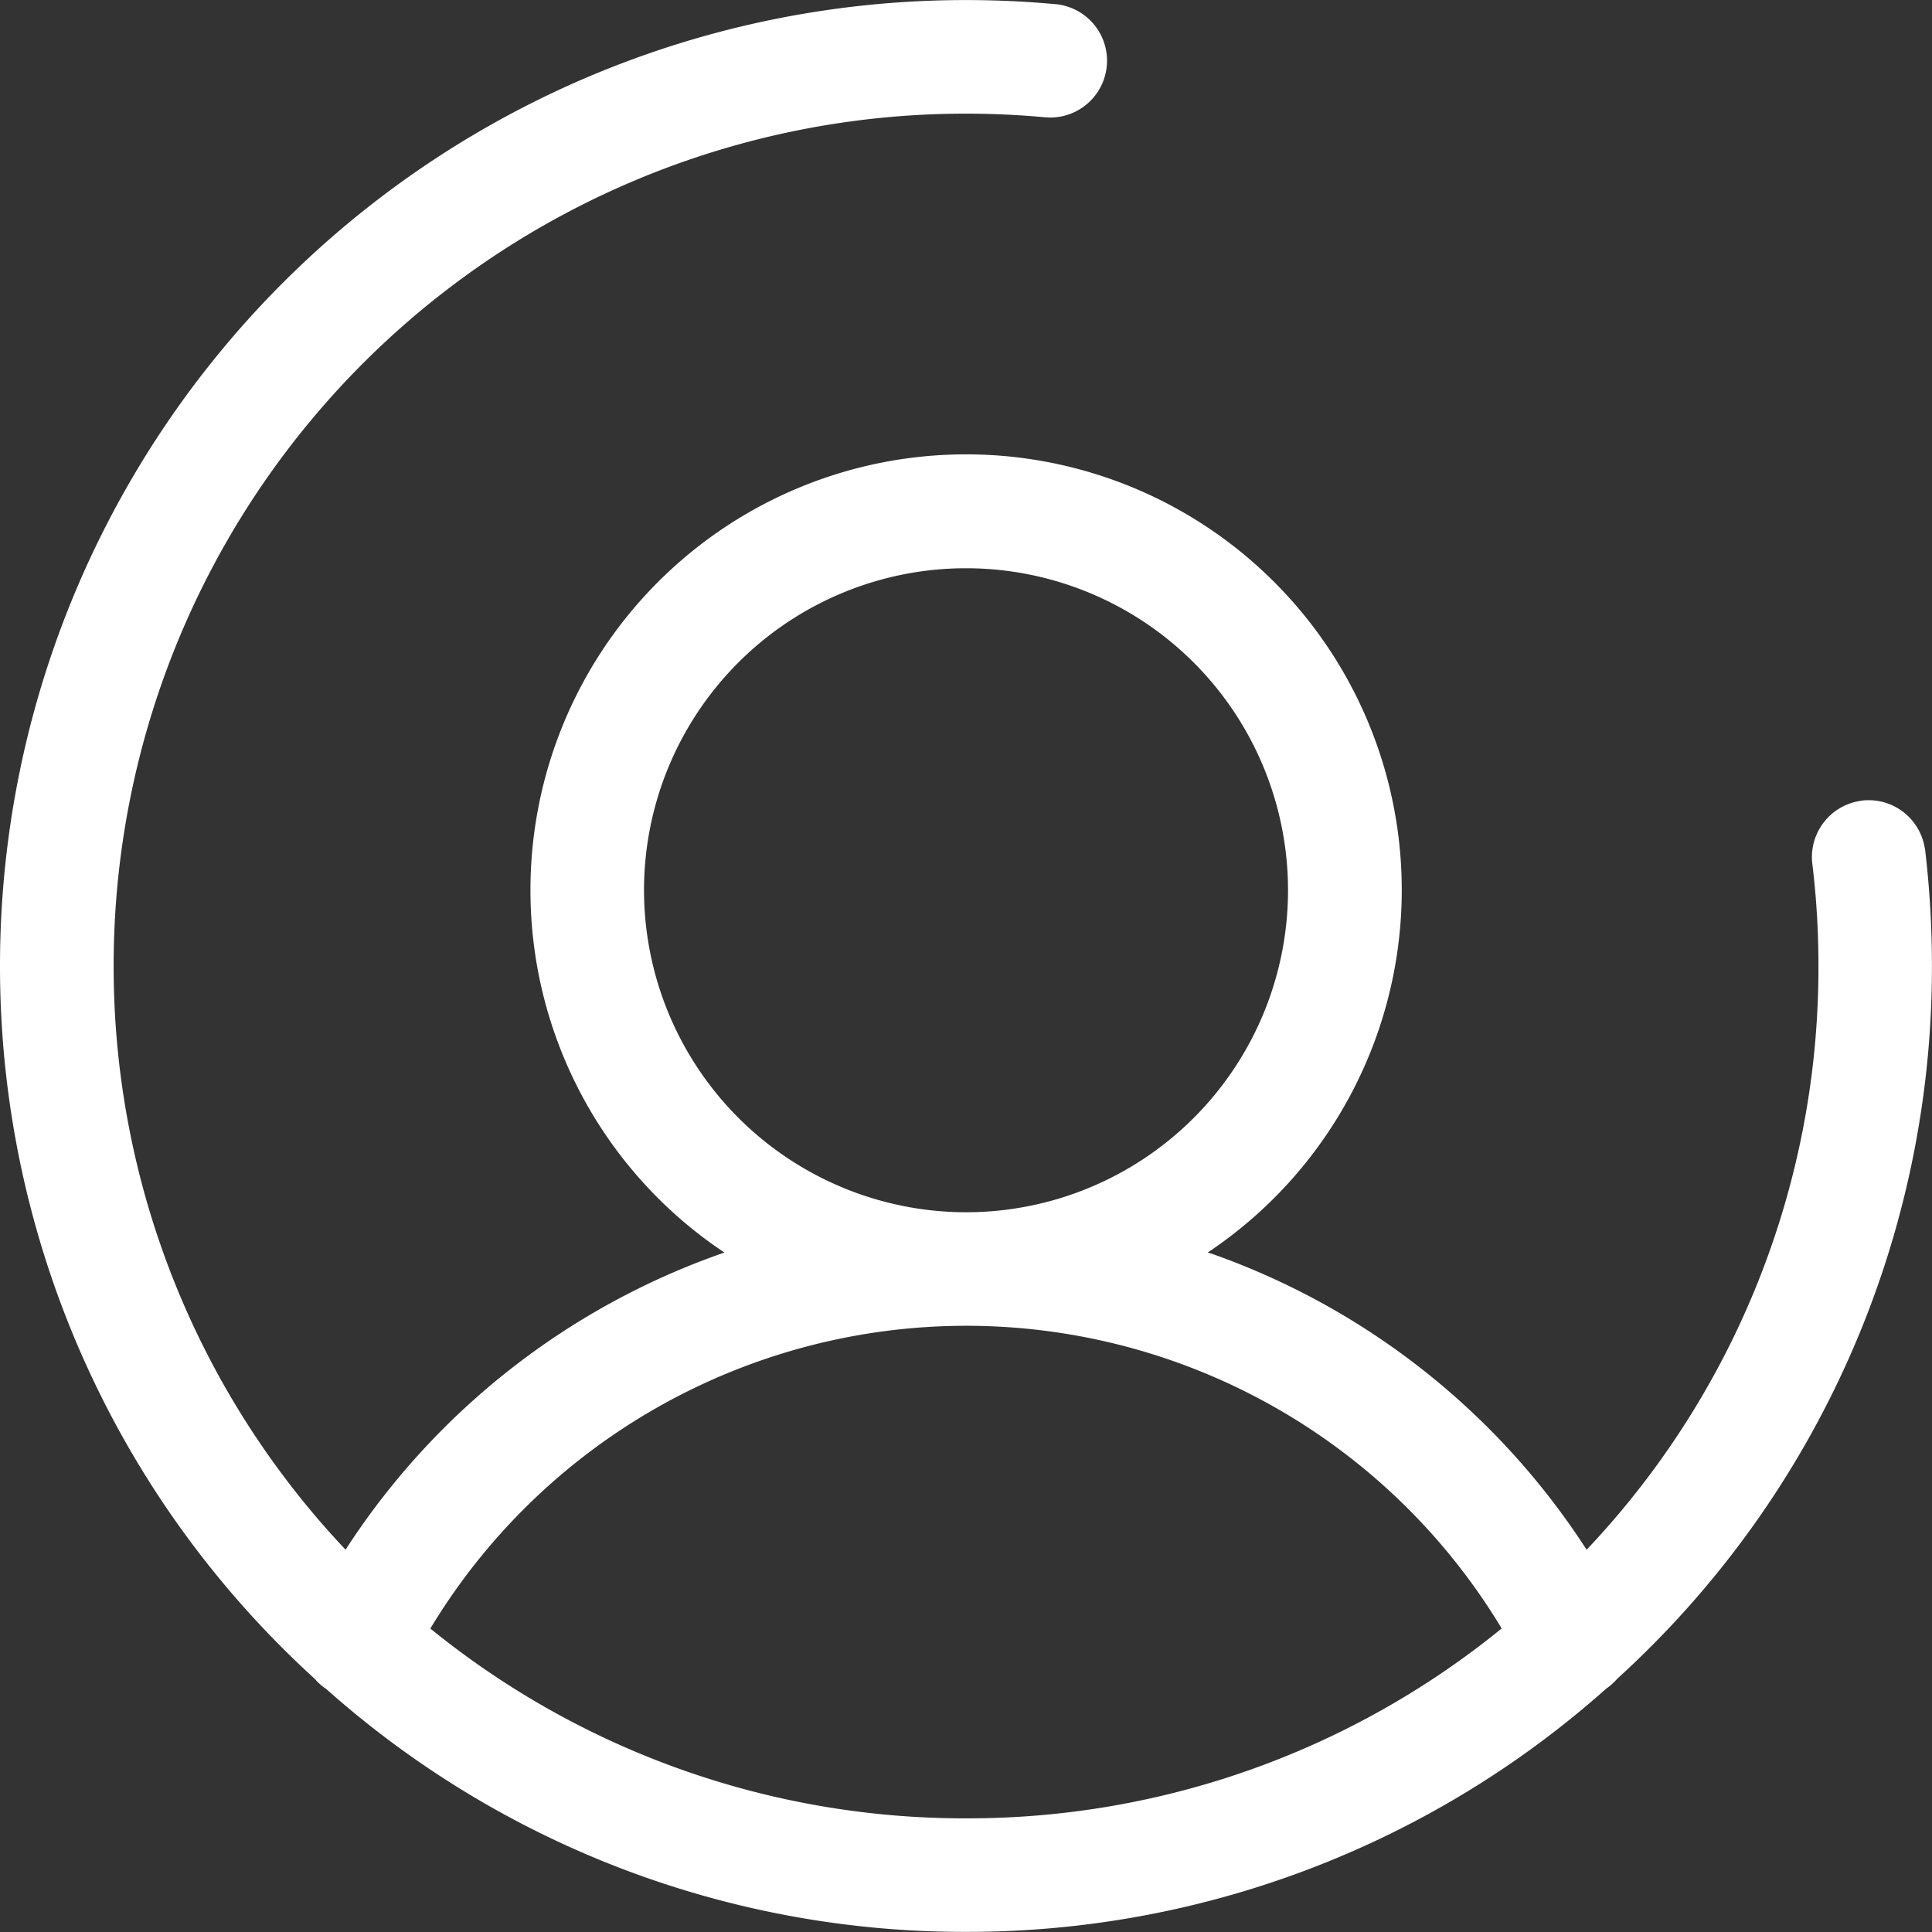 <svg xmlns="http://www.w3.org/2000/svg" width="63.239" height="63.239" viewBox="0 0 63.239 63.239">
  <rect x="0" y="0" width="63.239" height="63.239" fill="#333333" stroke="none"/>
  <path id="Path_72" data-name="Path 72" d="M60.947-142.288a1.862,1.862,0,0,0-1.639,1.847,1.929,1.929,0,0,0,.014.23v-.009a27.454,27.454,0,0,1,.2,3.344v.019a27.7,27.7,0,0,1-7.6,19.1l.012-.013A24.177,24.177,0,0,0,39.7-127.446l-.169-.052a14.267,14.267,0,0,0,6.352-11.866,14.26,14.26,0,0,0-14.26-14.26,14.26,14.26,0,0,0-14.26,14.26,14.246,14.246,0,0,0,6.3,11.834l.051.032a24.2,24.2,0,0,0-12.344,9.636l-.057.093A27.777,27.777,0,0,1,3.72-136.891,27.884,27.884,0,0,1,31.6-164.776h.015c.864,0,1.736.04,2.591.119.051,0,.11.008.17.008a1.86,1.86,0,0,0,1.86-1.86,1.86,1.86,0,0,0-1.682-1.851h-.007c-.968-.089-1.954-.134-2.932-.134h-.015A31.605,31.605,0,0,0,0-136.891a31.522,31.522,0,0,0,10.276,23.323l.024.022a1.86,1.86,0,0,0,.359.323l.006,0a31.407,31.407,0,0,0,20.955,7.962,31.436,31.436,0,0,0,20.987-7.99l-.031.027a1.867,1.867,0,0,0,.361-.323l0,0a31.477,31.477,0,0,0,10.3-23.319v-.014h0a32.356,32.356,0,0,0-.24-3.94l.015.155a1.862,1.862,0,0,0-1.847-1.639,1.889,1.889,0,0,0-.23.014h.009ZM21.08-139.356a10.54,10.54,0,0,1,10.54-10.54,10.54,10.54,0,0,1,10.54,10.54,10.54,10.54,0,0,1-10.54,10.54,10.552,10.552,0,0,1-10.54-10.539Zm-6.993,24.165A20.49,20.49,0,0,1,31.619-125.1,20.457,20.457,0,0,1,49.1-115.281l.051.09a27.674,27.674,0,0,1-17.532,6.214,27.724,27.724,0,0,1-17.583-6.254l.05.04Z" transform="translate(0 168.496)" fill="#fff"/>
</svg>
